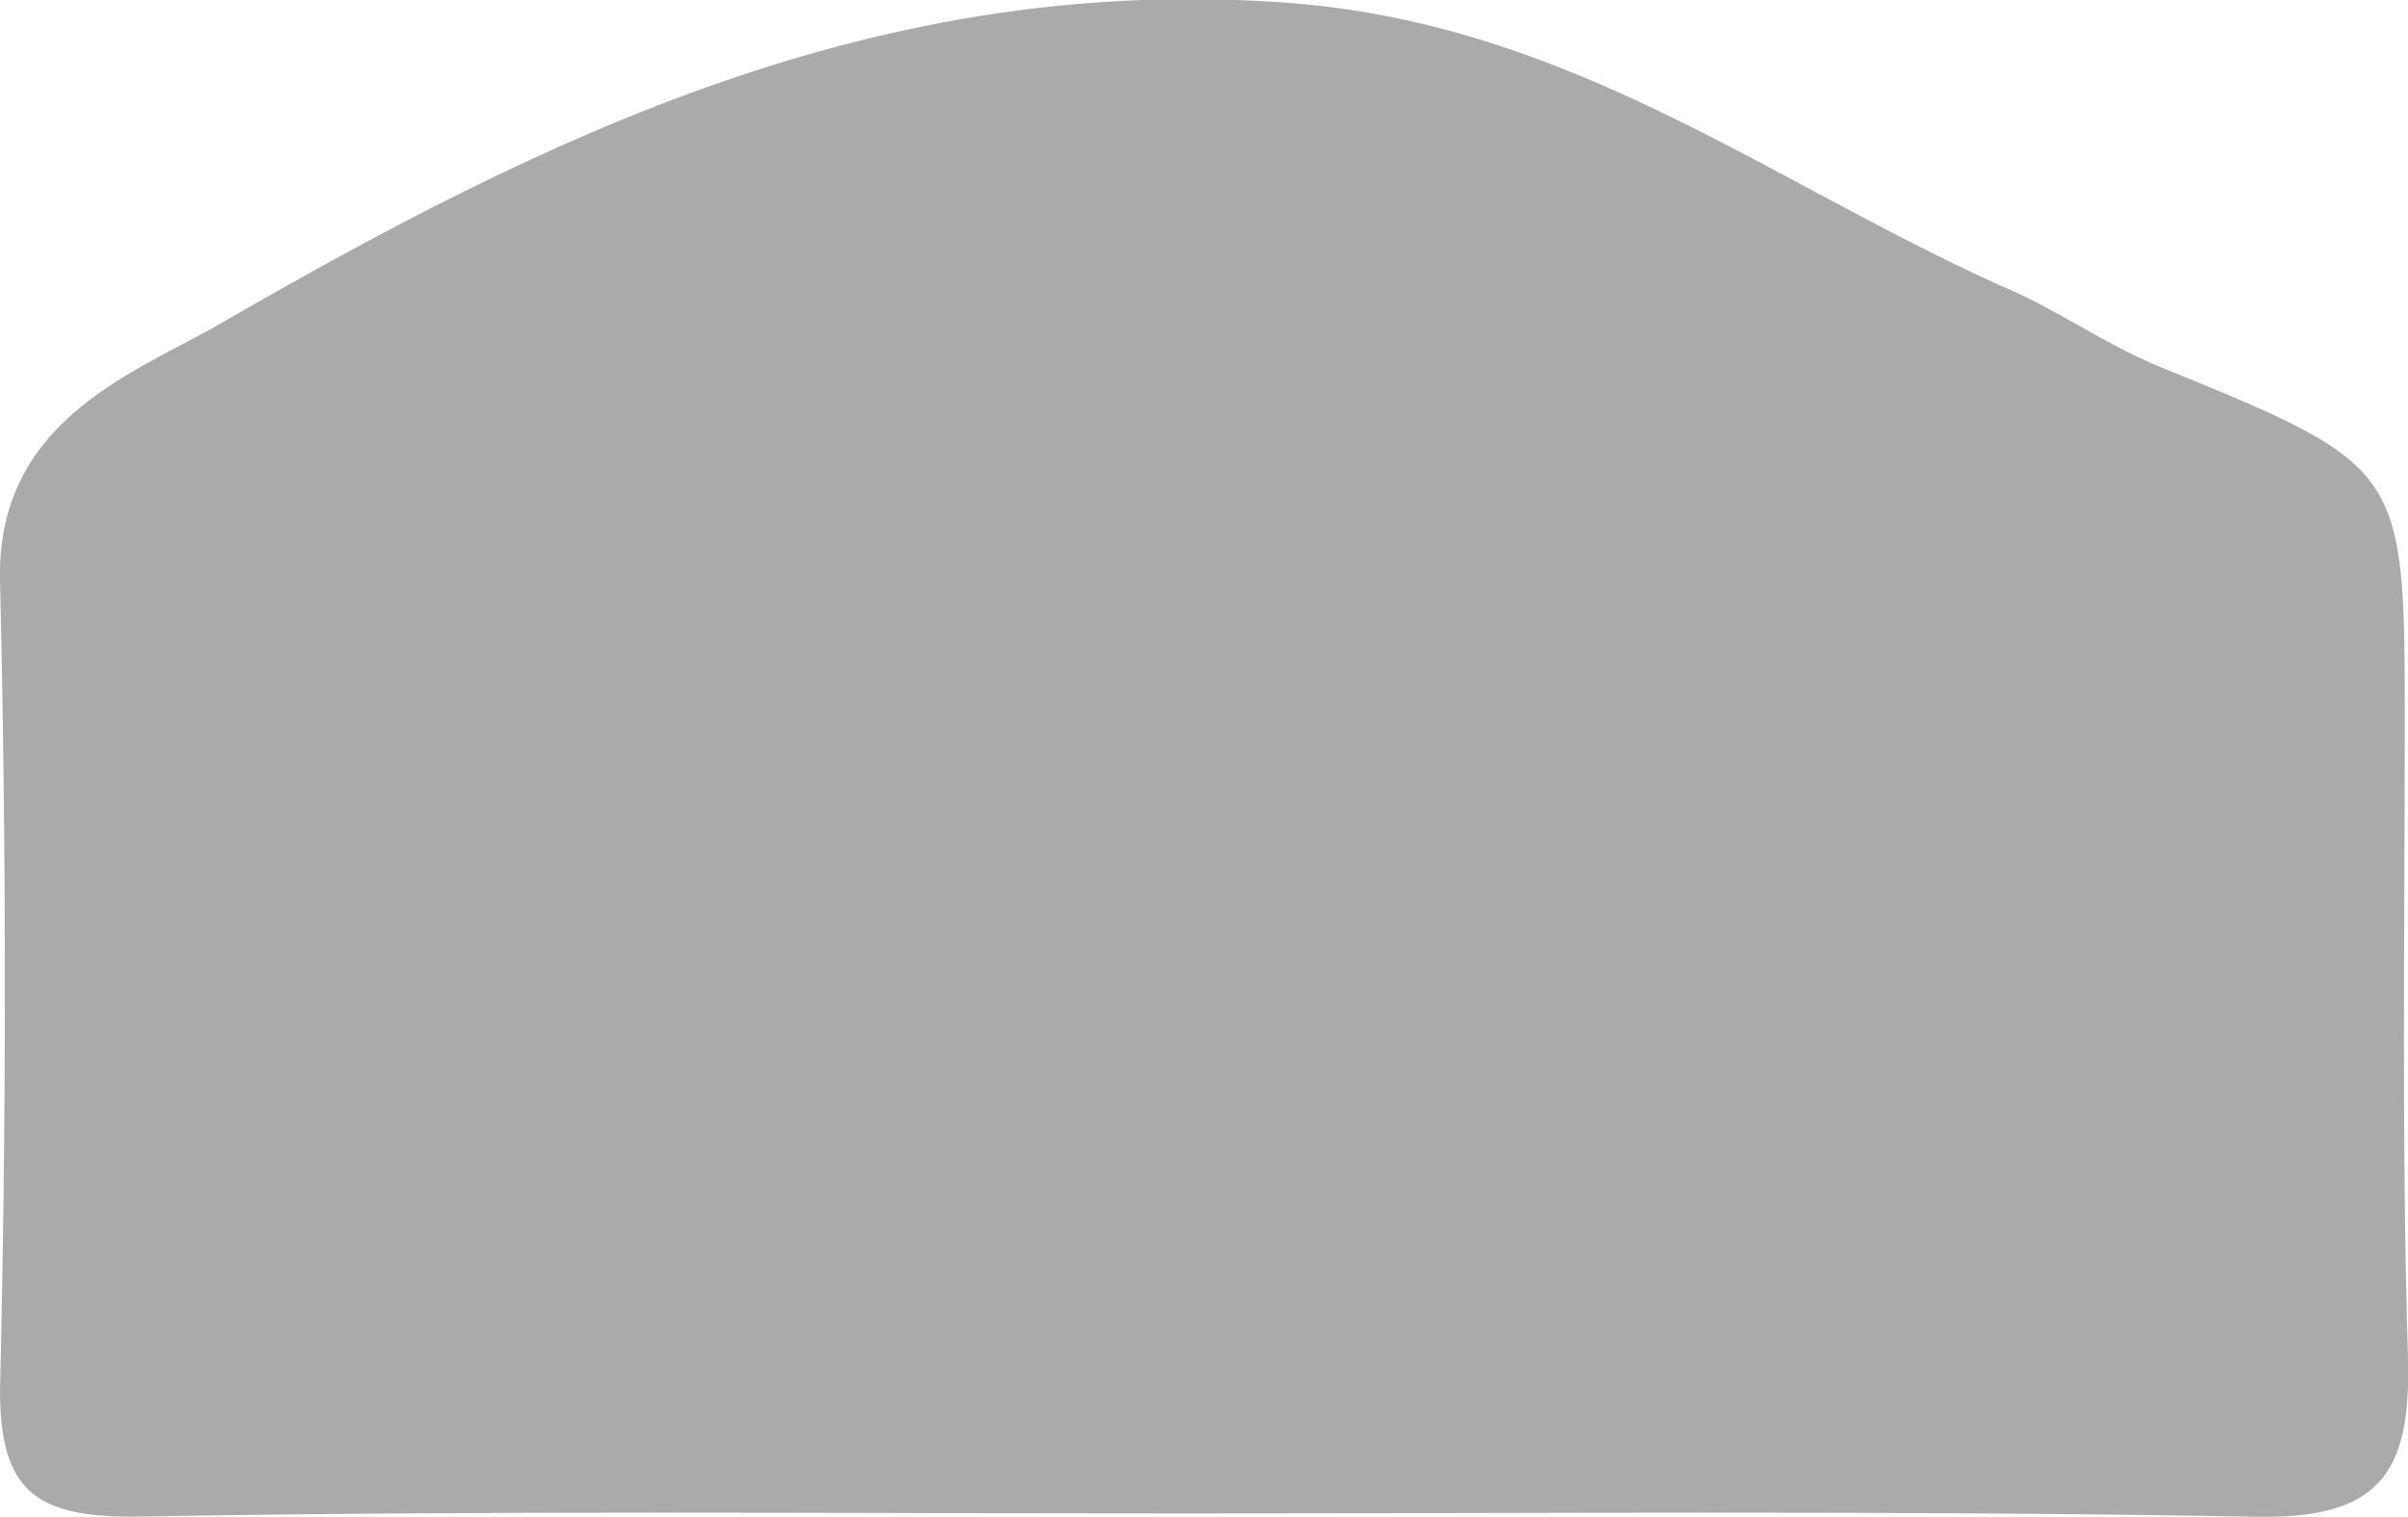 <svg version="1.1" id="body_pelvis" xmlns="http://www.w3.org/2000/svg" xmlns:xlink="http://www.w3.org/1999/xlink" x="0px" y="0px" viewBox="0 0 74.3 46.8" style="enable-background:new 0 0 74.3 46.8;" xml:space="preserve">
<style type="text/css">
	.st0{fill:#AAAAAA;}
</style>
<g>
	<path class="st0" d="M36.6,46.7c-10.8,0-21.7-0.1-32.5,0.1c-3,0-4.1-0.8-4.1-3.9c0.2-8.3,0.2-16.7,0-25c-0.1-4.8,3.9-6.3,6.6-7.8
		C16.8,4.2,27.2-0.9,39.9,0.1c8.6,0.7,14.7,5.5,21.8,8.7c1.7,0.7,3.2,1.8,4.9,2.5c7.6,3.1,7.6,3.1,7.6,11.1c0,6.5-0.1,13,0.1,19.5
		c0.1,3.6-0.9,5-4.8,4.9C58.5,46.6,47.5,46.7,36.6,46.7z"/>
</g>
</svg>
